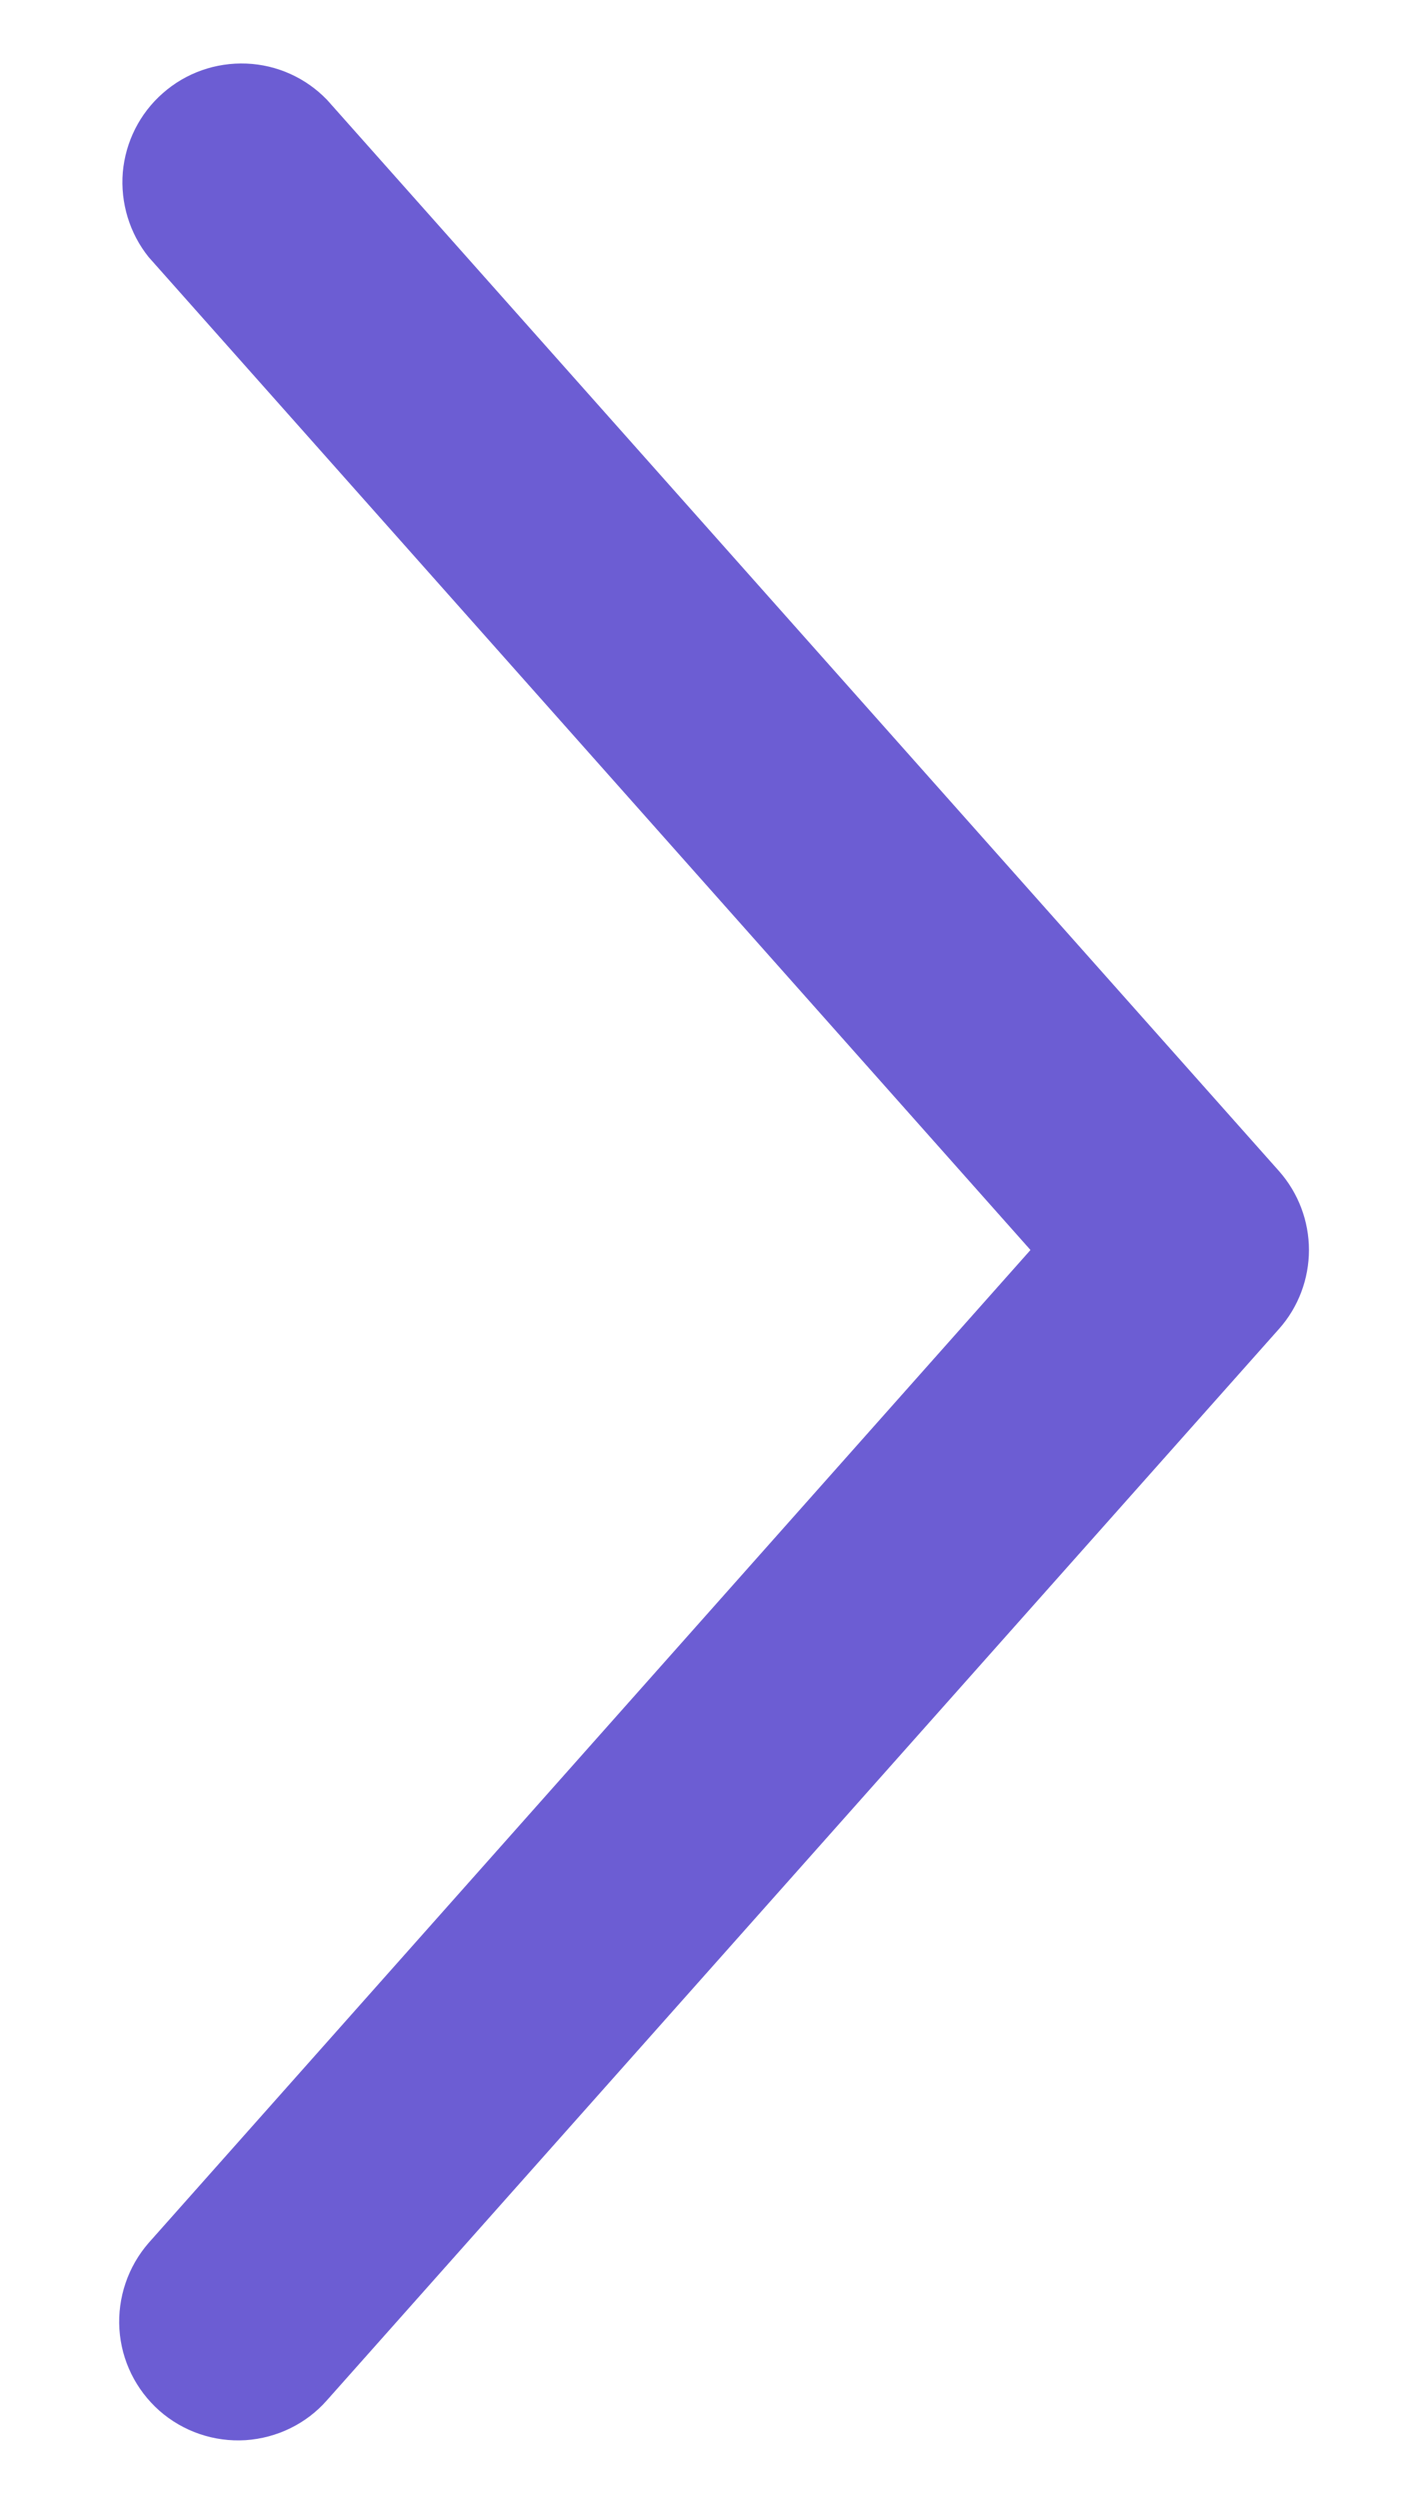 <svg viewBox="0 0 8 14" fill="none" xmlns="http://www.w3.org/2000/svg">
<path d="M7.167 7.44L1.833 13.44C1.717 13.573 1.552 13.653 1.376 13.665C1.2 13.676 1.026 13.617 0.893 13.5C0.761 13.383 0.68 13.219 0.669 13.043C0.658 12.867 0.717 12.693 0.833 12.56L5.773 7L0.833 1.44C0.726 1.307 0.674 1.136 0.688 0.965C0.703 0.794 0.783 0.635 0.912 0.522C1.041 0.408 1.209 0.349 1.381 0.356C1.552 0.363 1.714 0.436 1.833 0.56L7.167 6.56C7.274 6.682 7.333 6.838 7.333 7C7.333 7.162 7.274 7.319 7.167 7.44Z" fill="#6C5DD3"/>
</svg>
